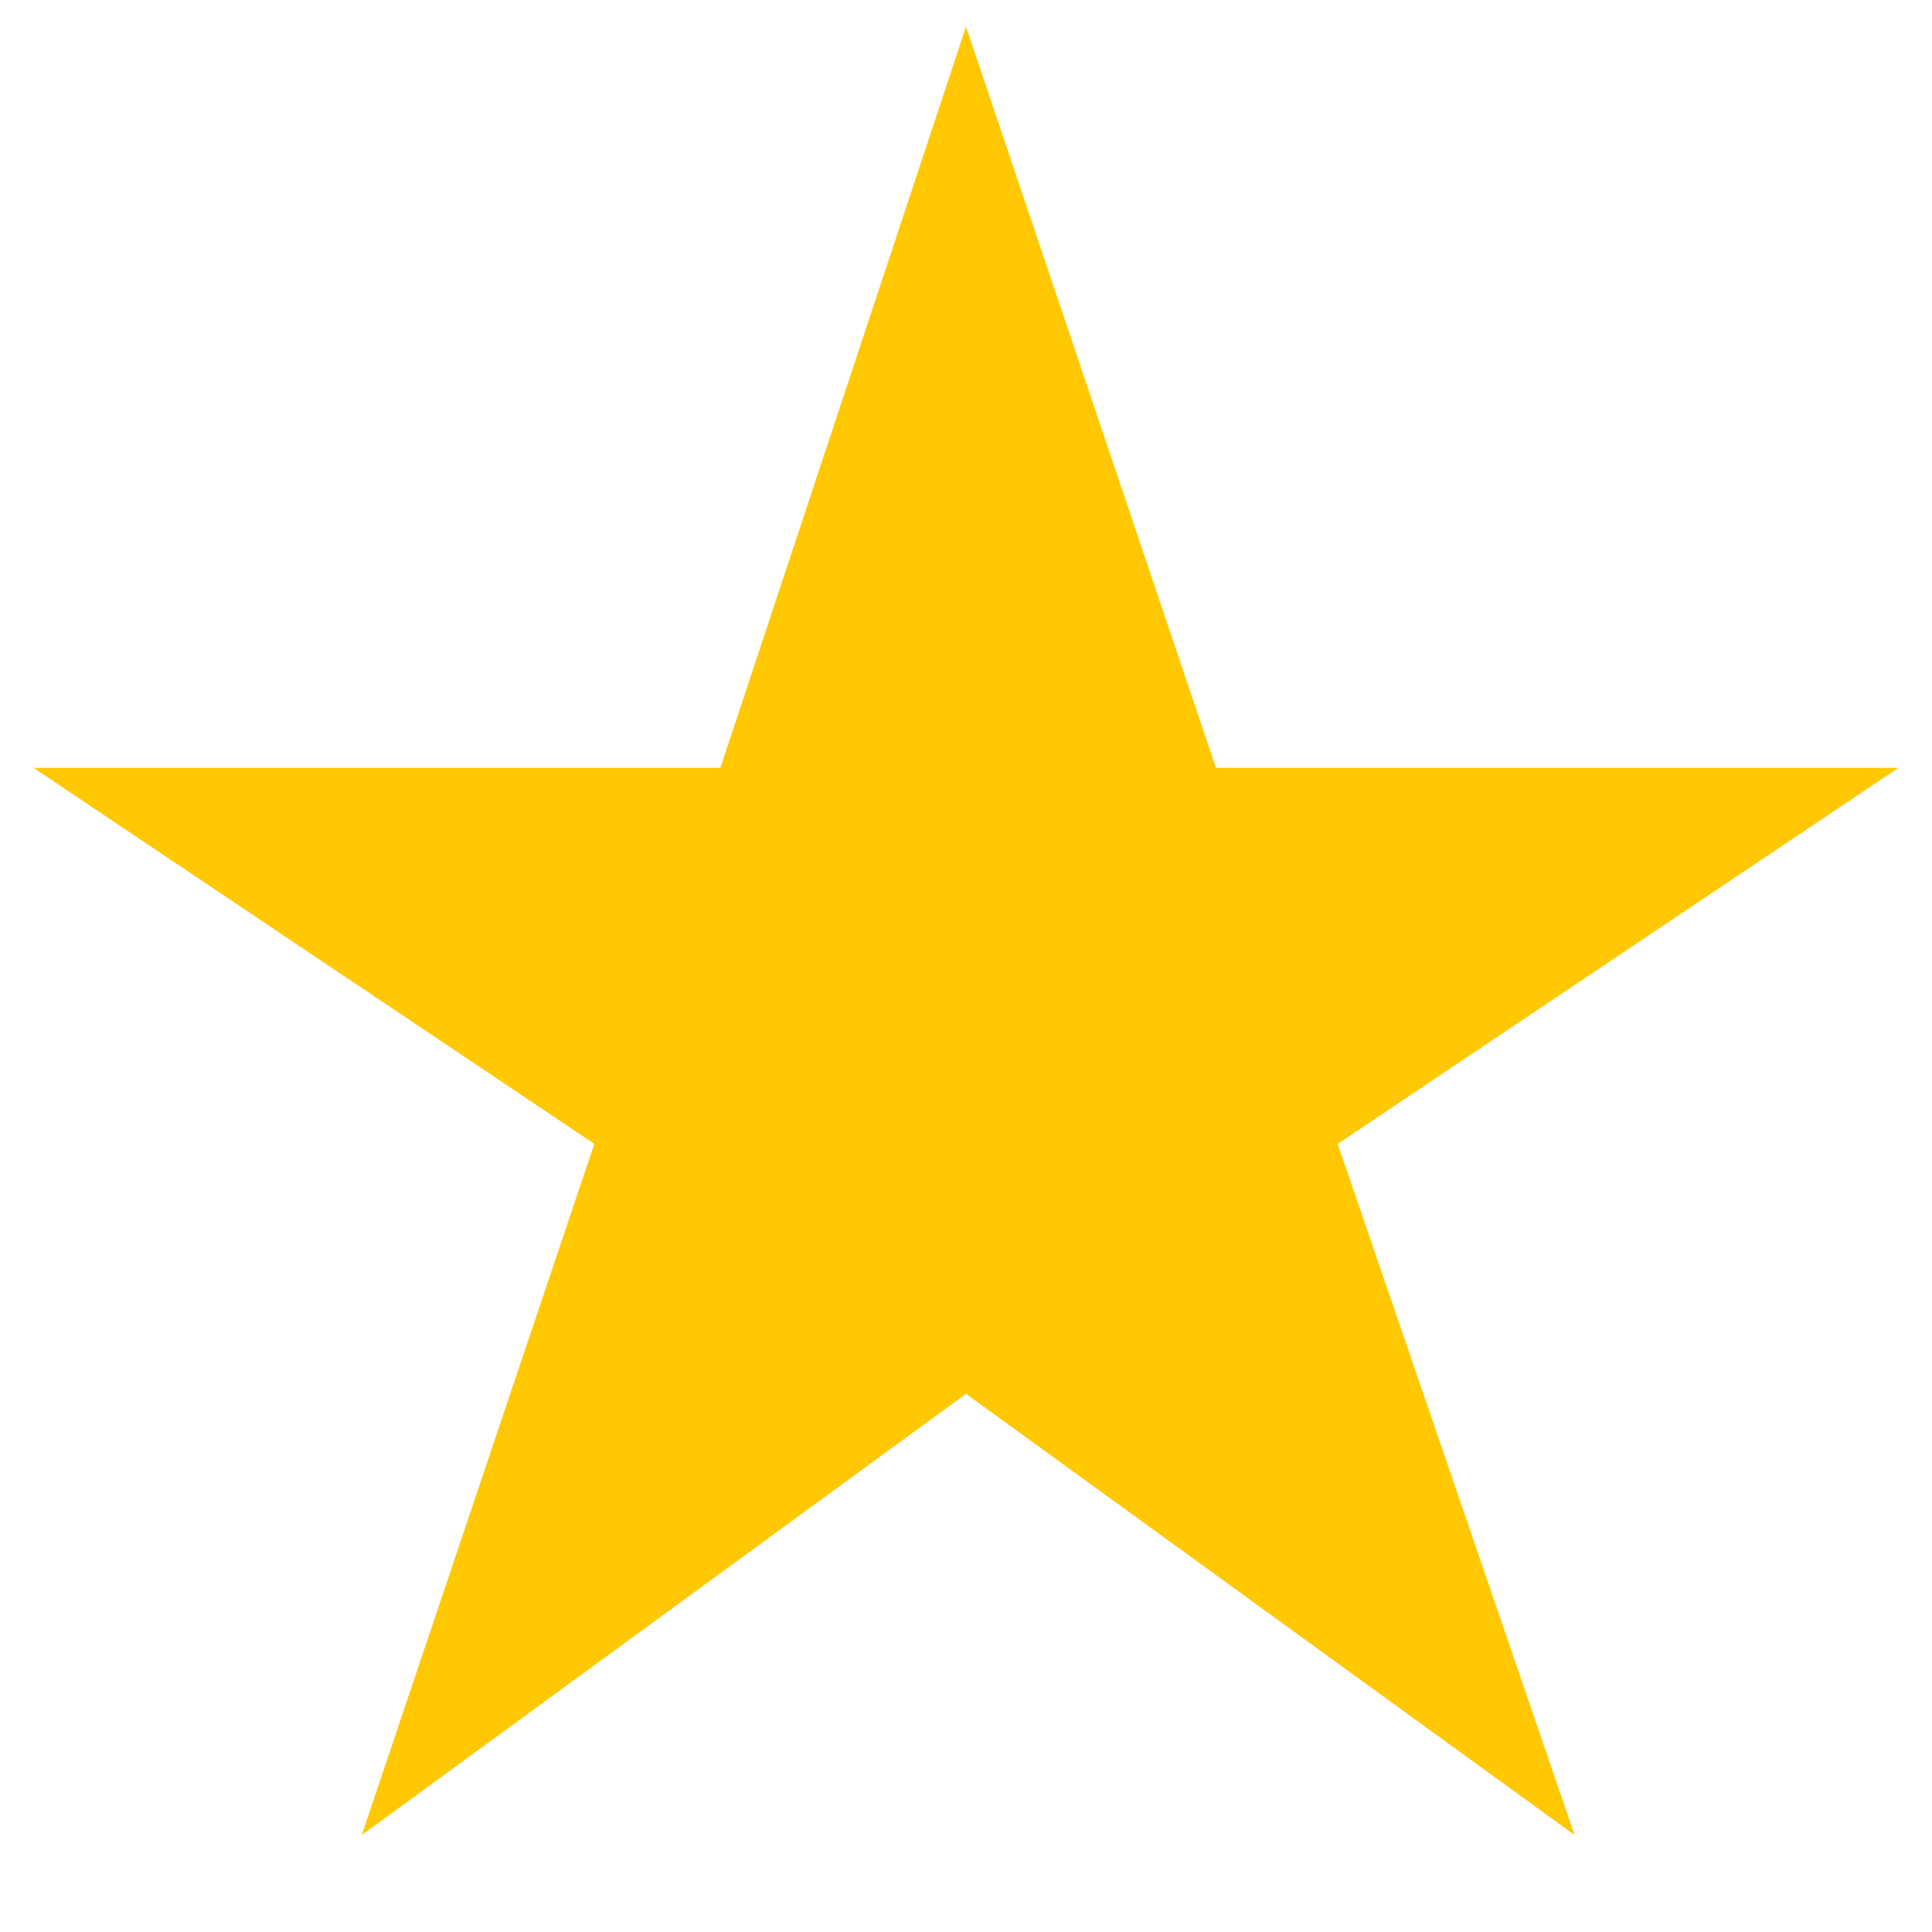 <svg width="16" height="16" viewBox="0 0 16 16" fill="none" xmlns="http://www.w3.org/2000/svg">
<path d="M2.996 15.197L4.922 9.473L0.278 6.359H5.966L8 0.221L10.07 6.359H15.722L11.078 9.473L13.04 15.197L8 11.543L2.996 15.197Z" fill="#FFC800"/>
</svg>
